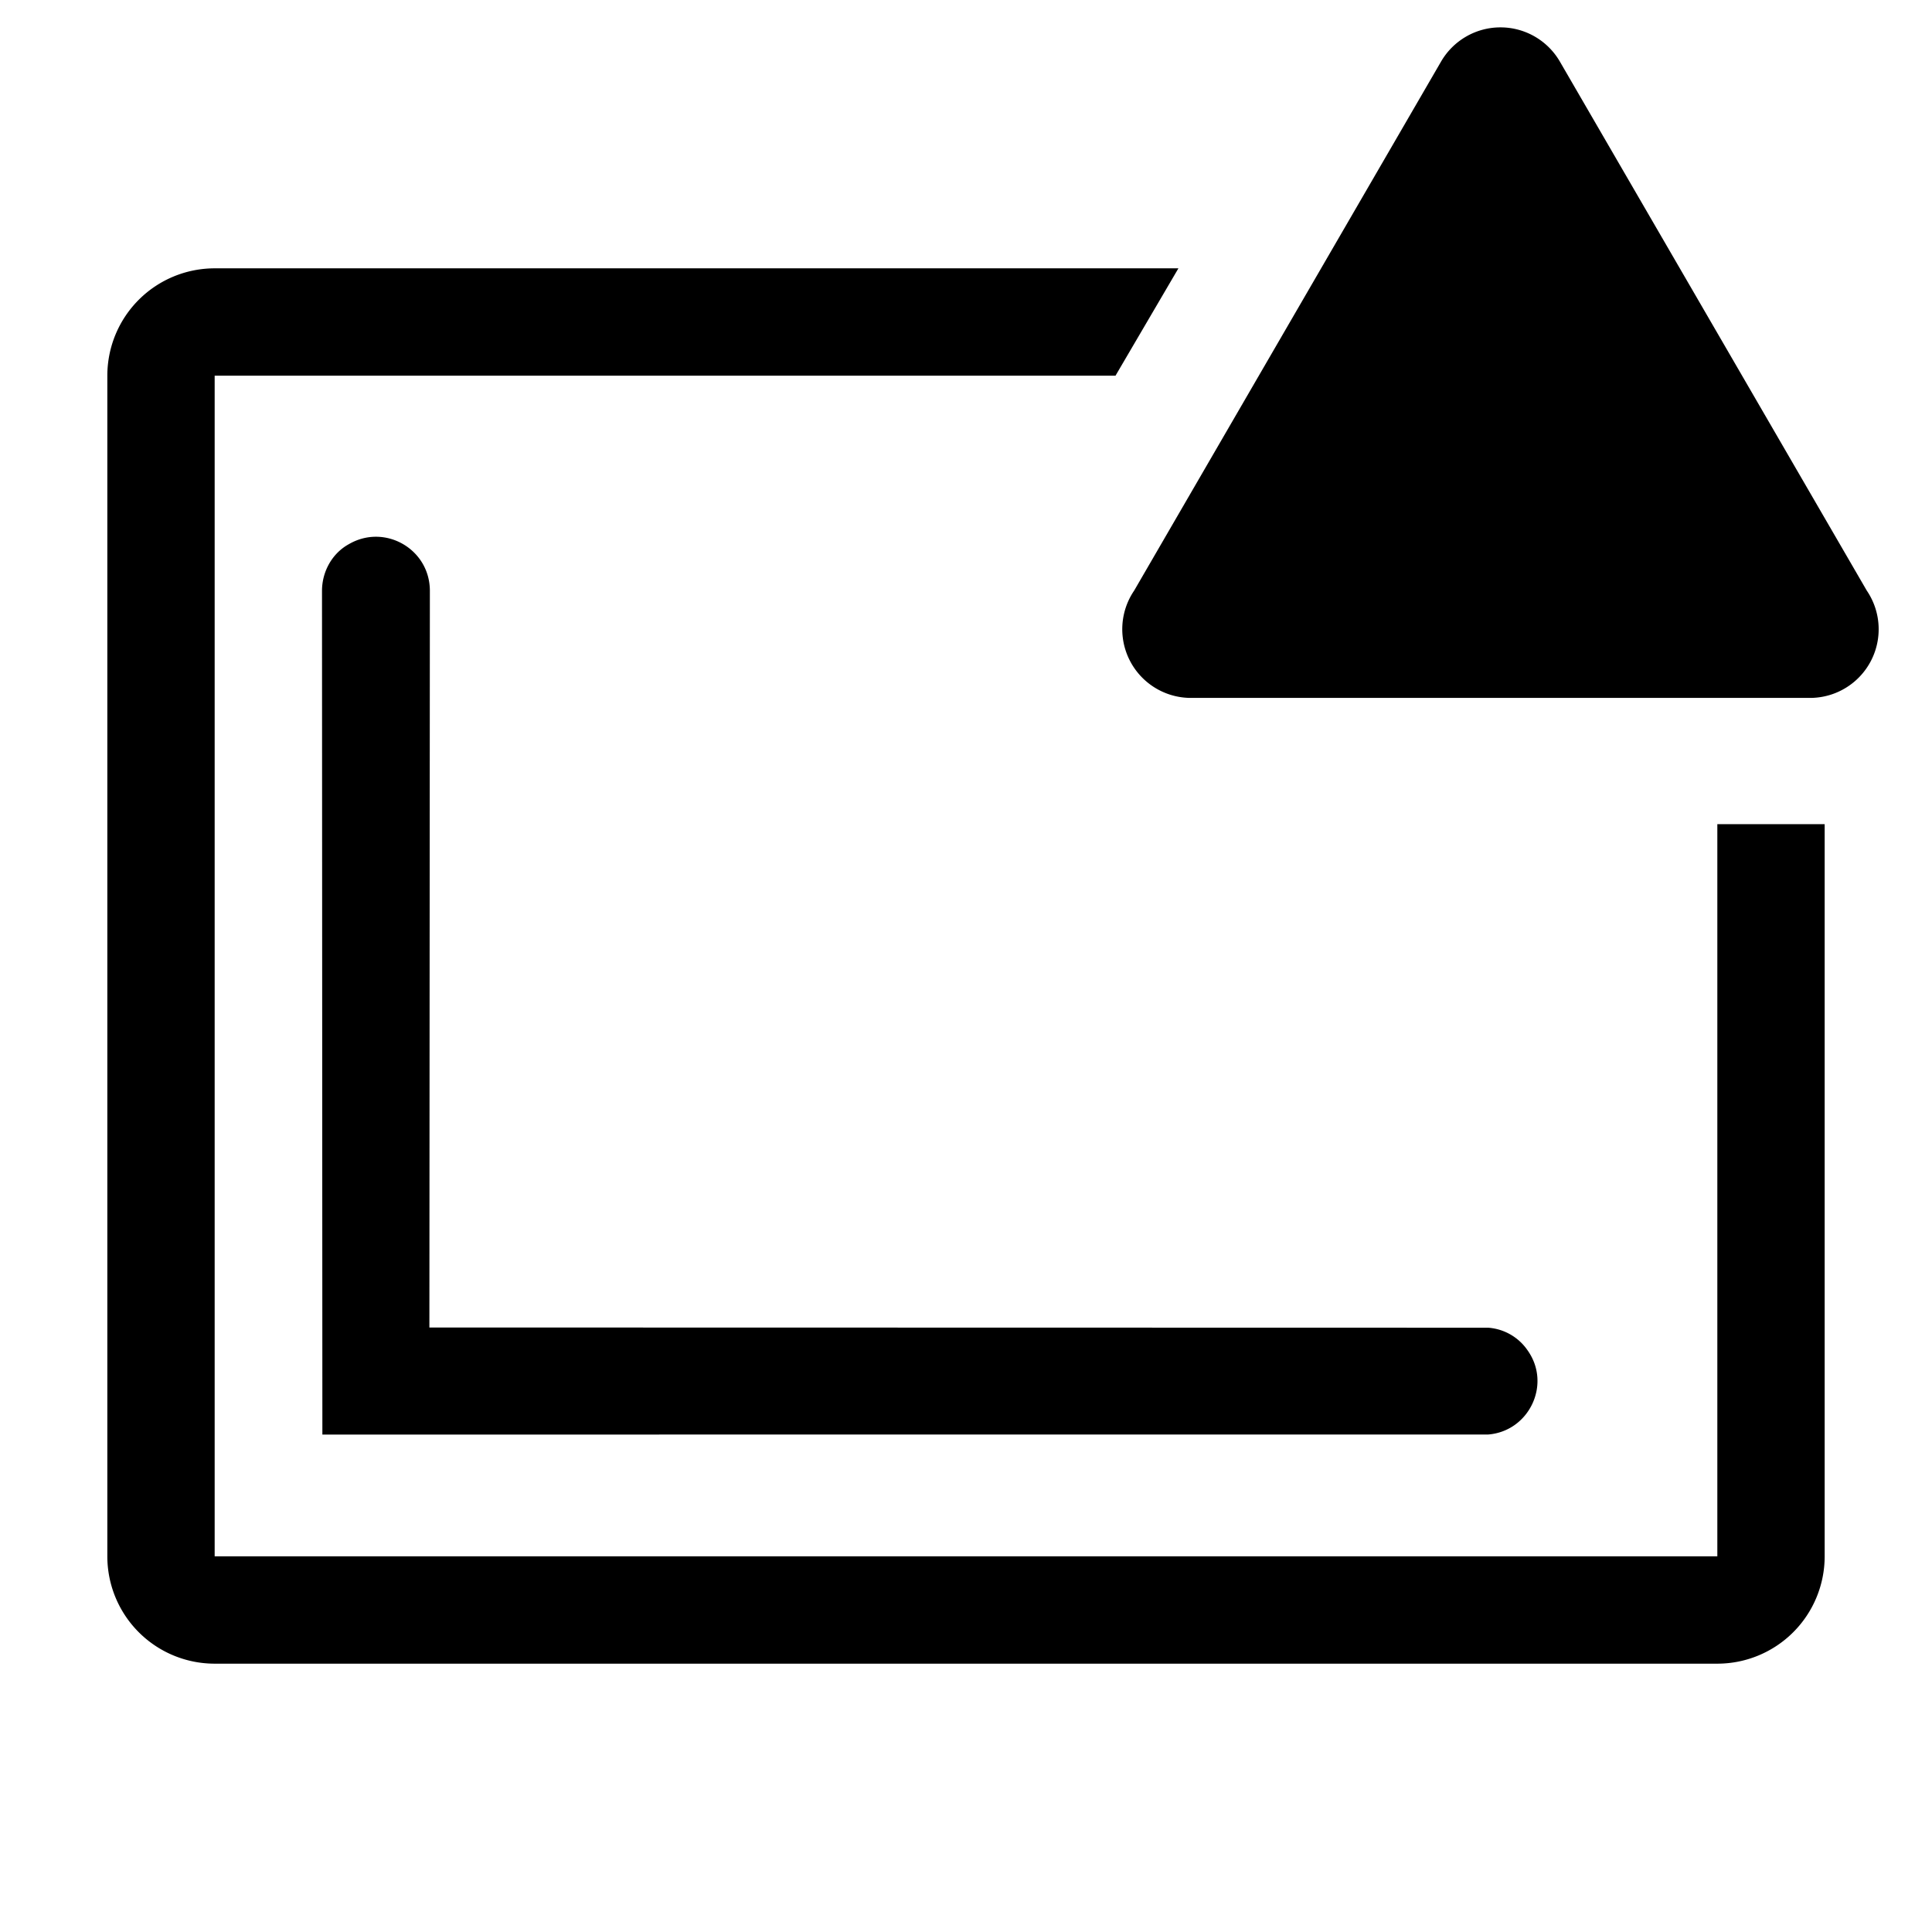 <svg viewBox="0 0 36 36" xmlns="http://www.w3.org/2000/svg" height="1em" width="1em">
  <path class="clr-i-outline--alerted clr-i-outline-path-1--alerted" d="M34 29a2 2 0 0 1-2 2H4a2 2 0 0 1-2-2V7a2 2 0 0 1 2-2h17.958l-1.172 2H4v22h28V15.357h2Z"/>
  <path class="clr-i-outline--alerted clr-i-outline-path-2--alerted" d="m6.007 26.731 21.723-.001c.76-.06 1.18-.93.74-1.56a.974.974 0 0 0-.74-.43l-19.729-.004.009-13.726c0-.78-.84-1.26-1.51-.87-.31.17-.5.51-.5.87l.007 15.721Z"/>
  <path class="clr-i-outline--alerted clr-i-outline-path-3--alerted clr-i-alert" d="m26.854 1.144-5.72 9.86a1.28 1.28 0 0 0 1.1 2h11.45a1.28 1.28 0 0 0 1.1-2l-5.72-9.86a1.28 1.28 0 0 0-2.21 0Z"/>
  <path fill="none" d="M0 0h36v36H0z"/>
</svg>
